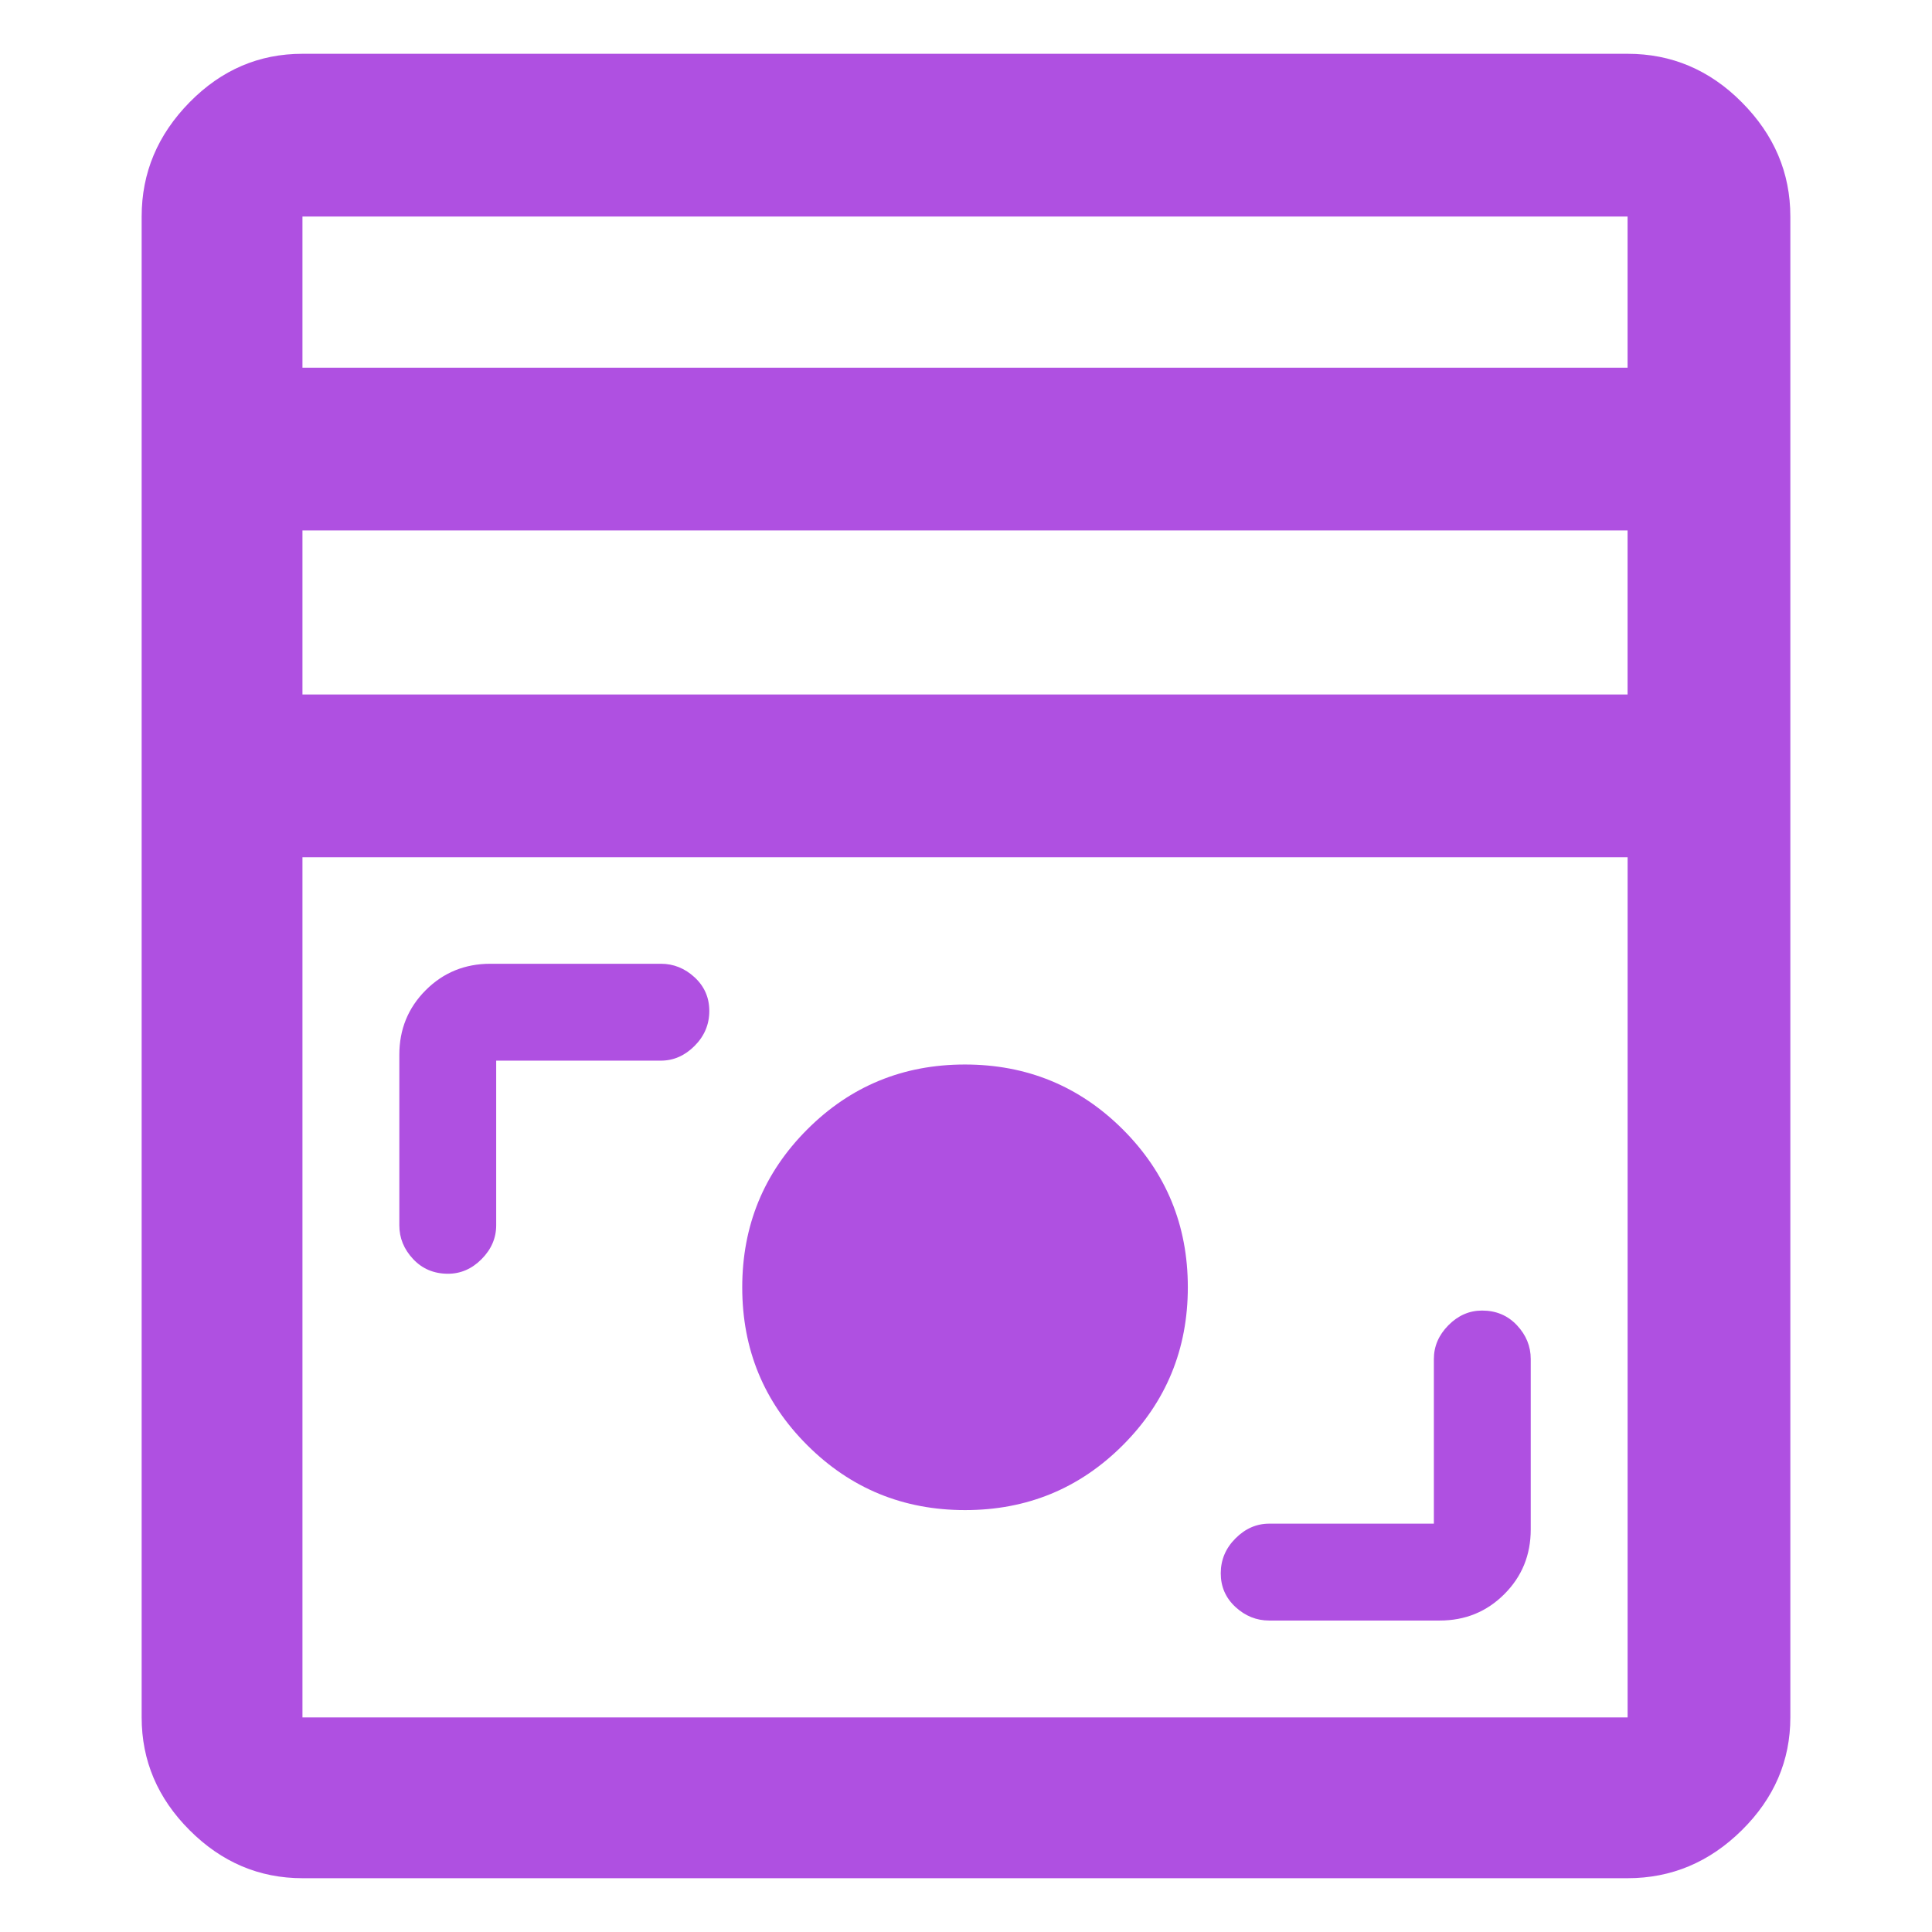 <svg height="48" viewBox="0 -960 960 960" width="48" xmlns="http://www.w3.org/2000/svg"><path fill="rgb(175, 80, 225)" d="m150.289-26.73c-21.493 0-40.182-7.945-56.065-23.835-15.891-15.884-23.836-34.572-23.836-56.065v-745.77c0-21.76 7.952-40.64 23.835-56.81 15.883-16.15 34.577-24.06 56.064-24.06h658.443c21.756 0 40.682 7.91 56.738 24.06 16.096 16.17 24.144 35.05 24.144 56.81v745.77c0 21.493-8.038 40.181-24.115 56.065-16.076 15.89-34.992 23.835-56.748 23.835zm0-750.55h658.441v-75.12h-658.443v75.12zm0 670.65h658.46v-427.42h-658.46zm562.193-178.09c0-6.31 2.407-11.9 7.22-16.77 4.814-4.86 10.39-7.3 16.731-7.3 6.989 0 12.765 2.44 17.328 7.3 4.57 4.87 6.854 10.46 6.854 16.77v84.71c0 12.68-4.37 23.38-13.111 32.12-8.748 8.76-19.458 13.13-32.134 13.13h-84.714c-6.308 0-11.898-2.25-16.769-6.74-4.865-4.5-7.297-10.07-7.297-16.73 0-6.68 2.432-12.45 7.297-17.33 4.871-4.89 10.461-7.34 16.769-7.34h81.826zm-311.362 42.83c-21.538-21.49-32.307-47.63-32.307-78.39 0-30.77 10.75-56.93 32.249-78.46 21.499-21.54 47.632-32.31 78.399-32.31s56.919 10.76 78.457 32.25c21.537 21.5 32.307 47.63 32.307 78.4s-10.75 56.92-32.25 78.46c-21.499 21.53-47.632 32.3-78.399 32.3-30.766 0-56.919-10.75-78.456-32.25zm-154.565-109.26c0 6.31-2.407 11.9-7.22 16.77-4.813 4.86-10.39 7.3-16.731 7.3-6.989 0-12.765-2.44-17.328-7.3-4.57-4.87-6.854-10.46-6.854-16.77v-84.71c0-12.68 4.373-23.38 13.121-32.13 8.741-8.74 19.449-13.12 32.124-13.12h84.714c6.308 0 11.898 2.25 16.77 6.74 4.864 4.5 7.297 10.07 7.297 16.73 0 6.67-2.433 12.45-7.297 17.33-4.872 4.89-10.462 7.34-16.77 7.34h-81.826zm-96.266-345.26v81.5h658.441v-81.5z"/></svg>